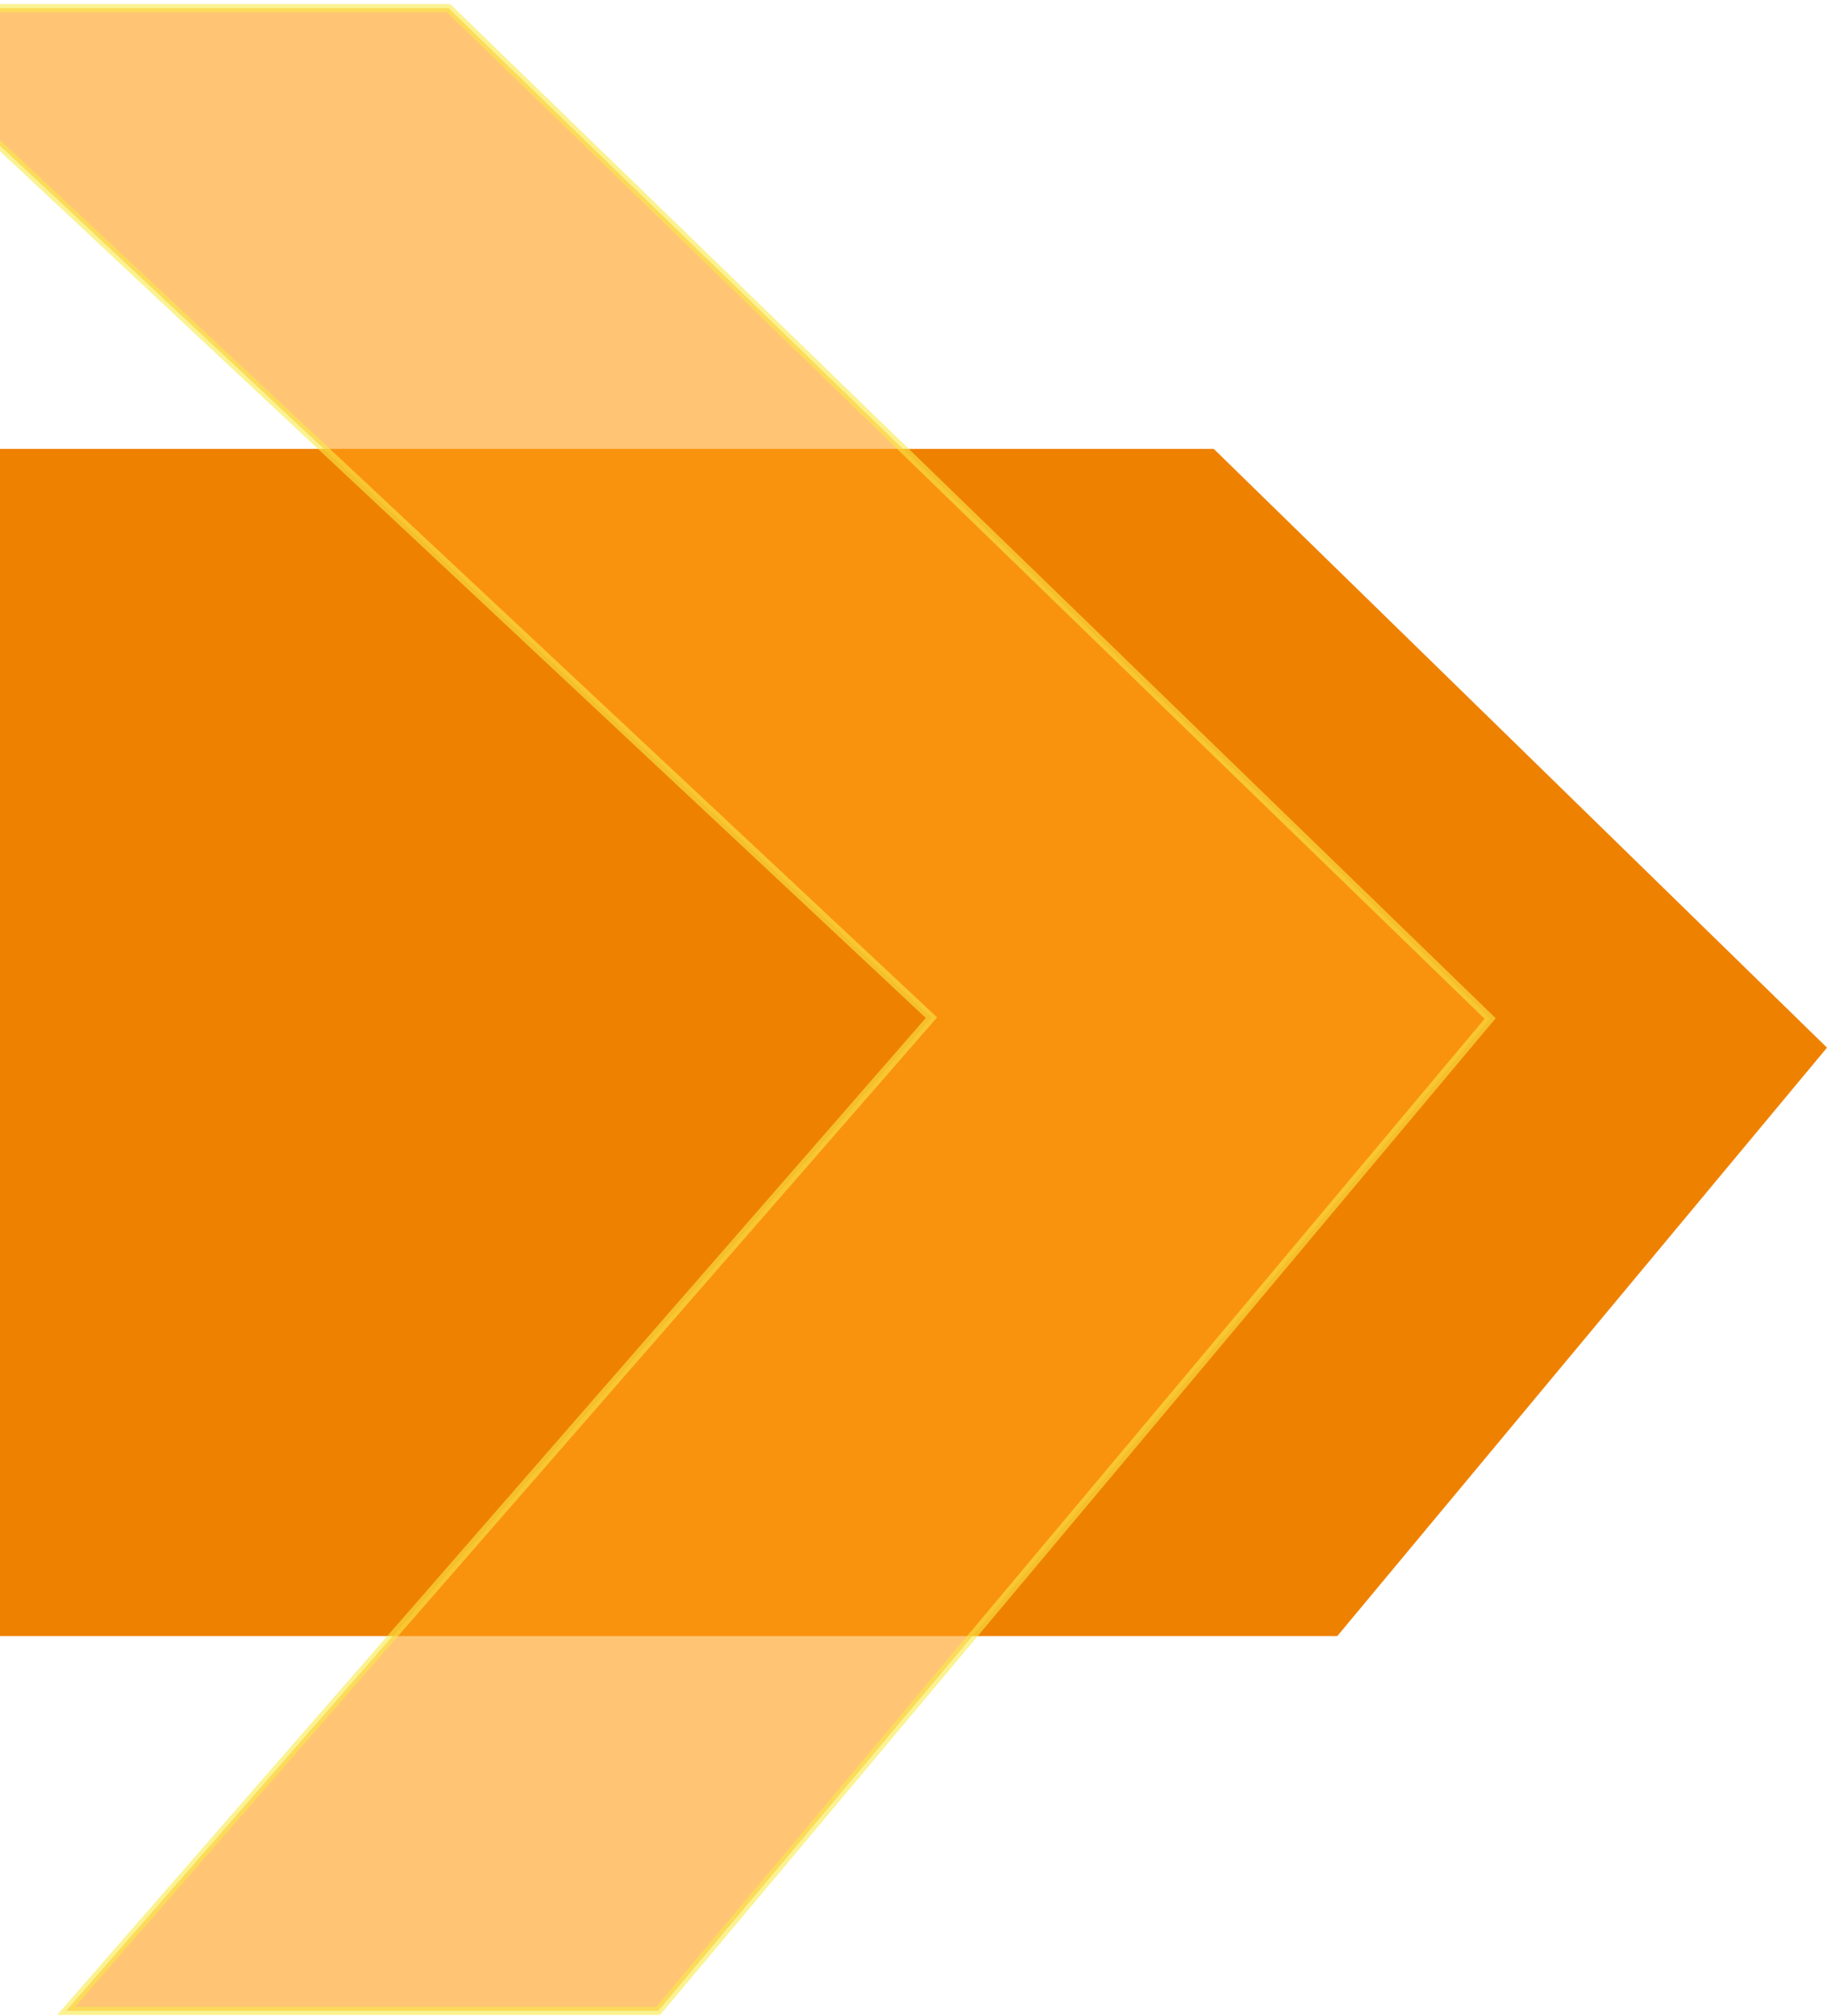 <svg width="224" height="247" viewBox="0 0 224 247" fill="none" xmlns="http://www.w3.org/2000/svg">
<path d="M163.954 200.479L-192 200.479V128.341V55L148.809 55L224 128.373L163.954 200.479Z" fill="#EF8100"/>
<path opacity="0.6" d="M80.7 246.4H8.1L114.2 124.7L-18 1H55L182.7 124.8L80.7 246.4Z" fill="#FF9E18" stroke="#F8EA49" stroke-miterlimit="10" stroke-linecap="round"/>
</svg>
